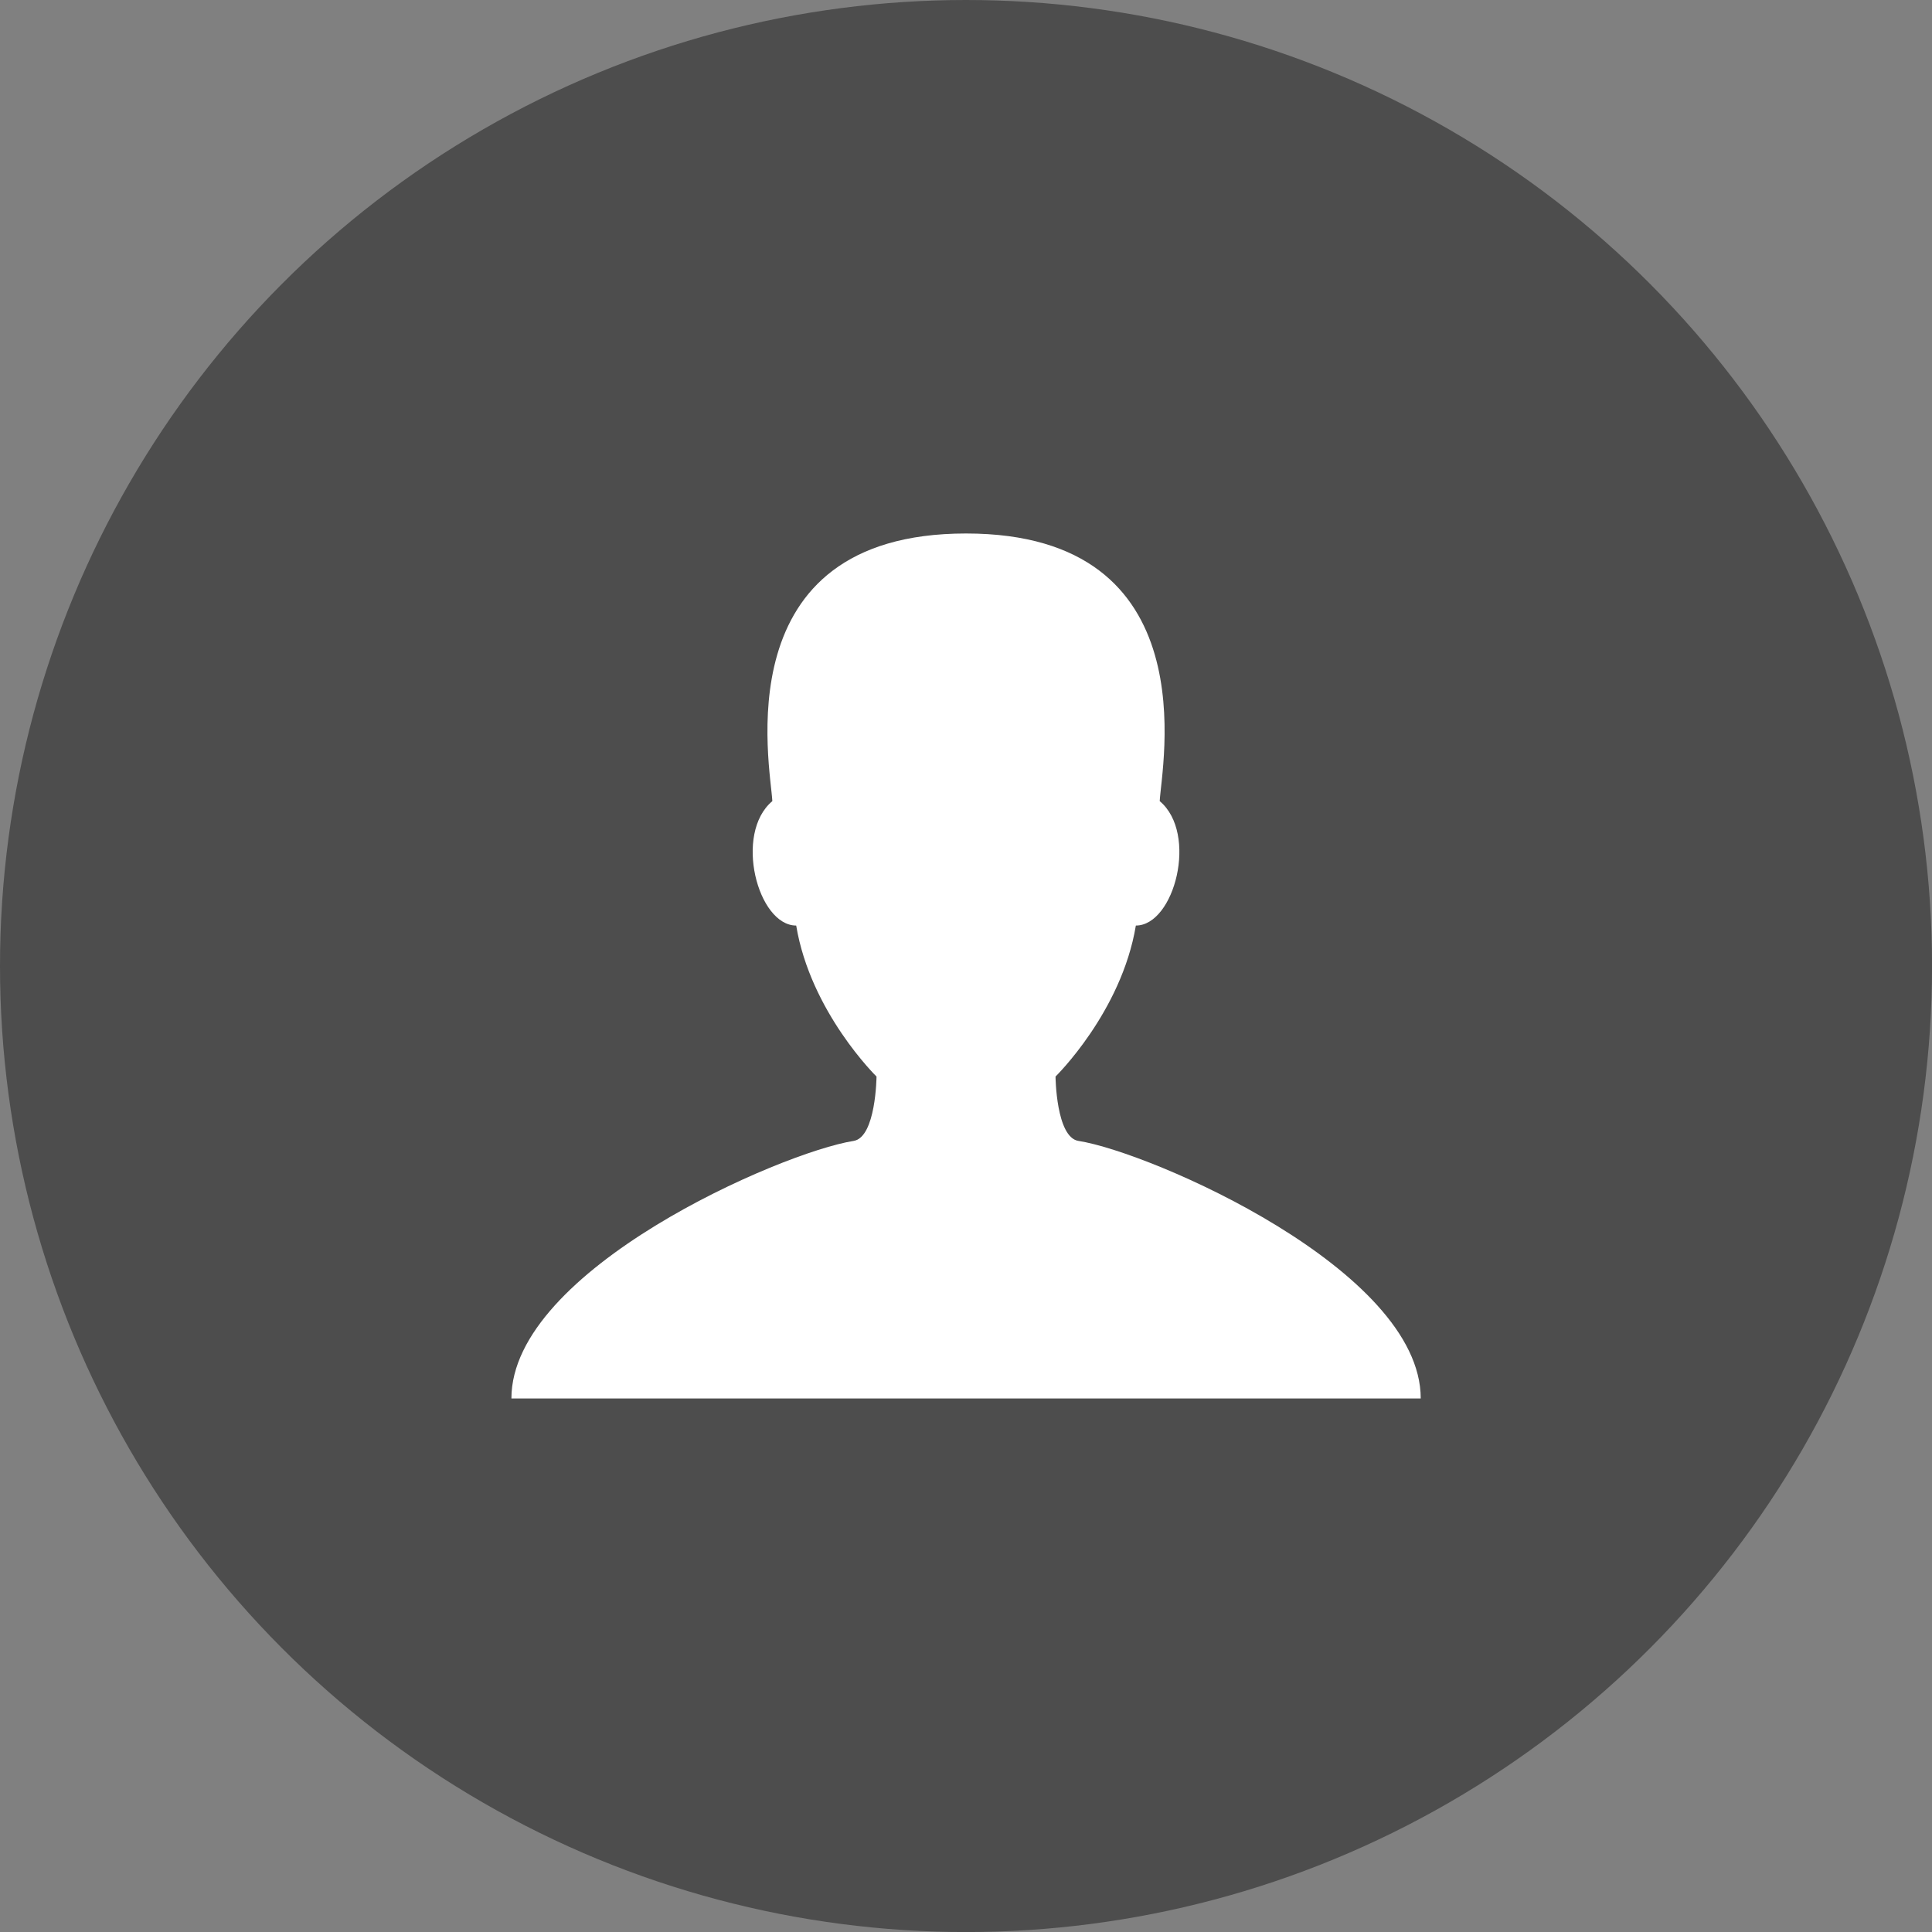 <?xml version="1.0" encoding="UTF-8"?>
<!DOCTYPE svg PUBLIC "-//W3C//DTD SVG 1.1//EN" "http://www.w3.org/Graphics/SVG/1.1/DTD/svg11.dtd">
<!-- Creator: CorelDRAW 2019 (64-Bit) -->
<svg xmlns="http://www.w3.org/2000/svg" xml:space="preserve" width="0.4in" height="0.4in" version="1.1" style="shape-rendering:geometricPrecision; text-rendering:geometricPrecision; image-rendering:optimizeQuality; fill-rule:evenodd; clip-rule:evenodd"
viewBox="0 0 399.99 399.99"
 xmlns:xlink="http://www.w3.org/1999/xlink">
 <rect x="0" y="0" width="399.99" height="399.99" fill="#808080" stroke="none"/>
 <defs>
  <style type="text/css">
   <![CDATA[
    .fil2 {fill:none}
    .fil0 {fill:#4D4D4D}
    .fil1 {fill:white}
   ]]>
  </style>
   <clipPath id="id0">
    <path d="M-0 0l400 0 0 400 -400 0 0 -400z"/>
   </clipPath>
 </defs>
 <g id="Layer_x0020_1">
  <g>
  </g>
  <g style="clip-path:url(#id0)">
   <g>
    <g id="_2325483407776">
     <circle class="fil0" cx="200" cy="200" r="200"/>
     <path class="fil1" d="M223.28 236.21c-4.65,-0.73 -4.75,-13.33 -4.75,-13.33 0,0 13.65,-13.33 16.63,-31.26 8,0 12.94,-19.06 4.94,-25.76 0.34,-7.06 10.29,-55.41 -40.1,-55.41 -50.39,0 -40.44,48.35 -40.1,55.41 -8,6.7 -3.06,25.76 4.94,25.76 2.98,17.93 16.63,31.26 16.63,31.26 0,0 -0.11,12.6 -4.75,13.33 -14.96,2.35 -70.84,26.66 -70.84,53.32l94.13 0 94.13 0c0,-26.66 -55.88,-50.97 -70.84,-53.32z"/>
    </g>
   </g>
  </g>
  <polygon class="fil2" points="-0,0 399.99,0 399.99,400 -0,400 "/>
 </g>
</svg>
